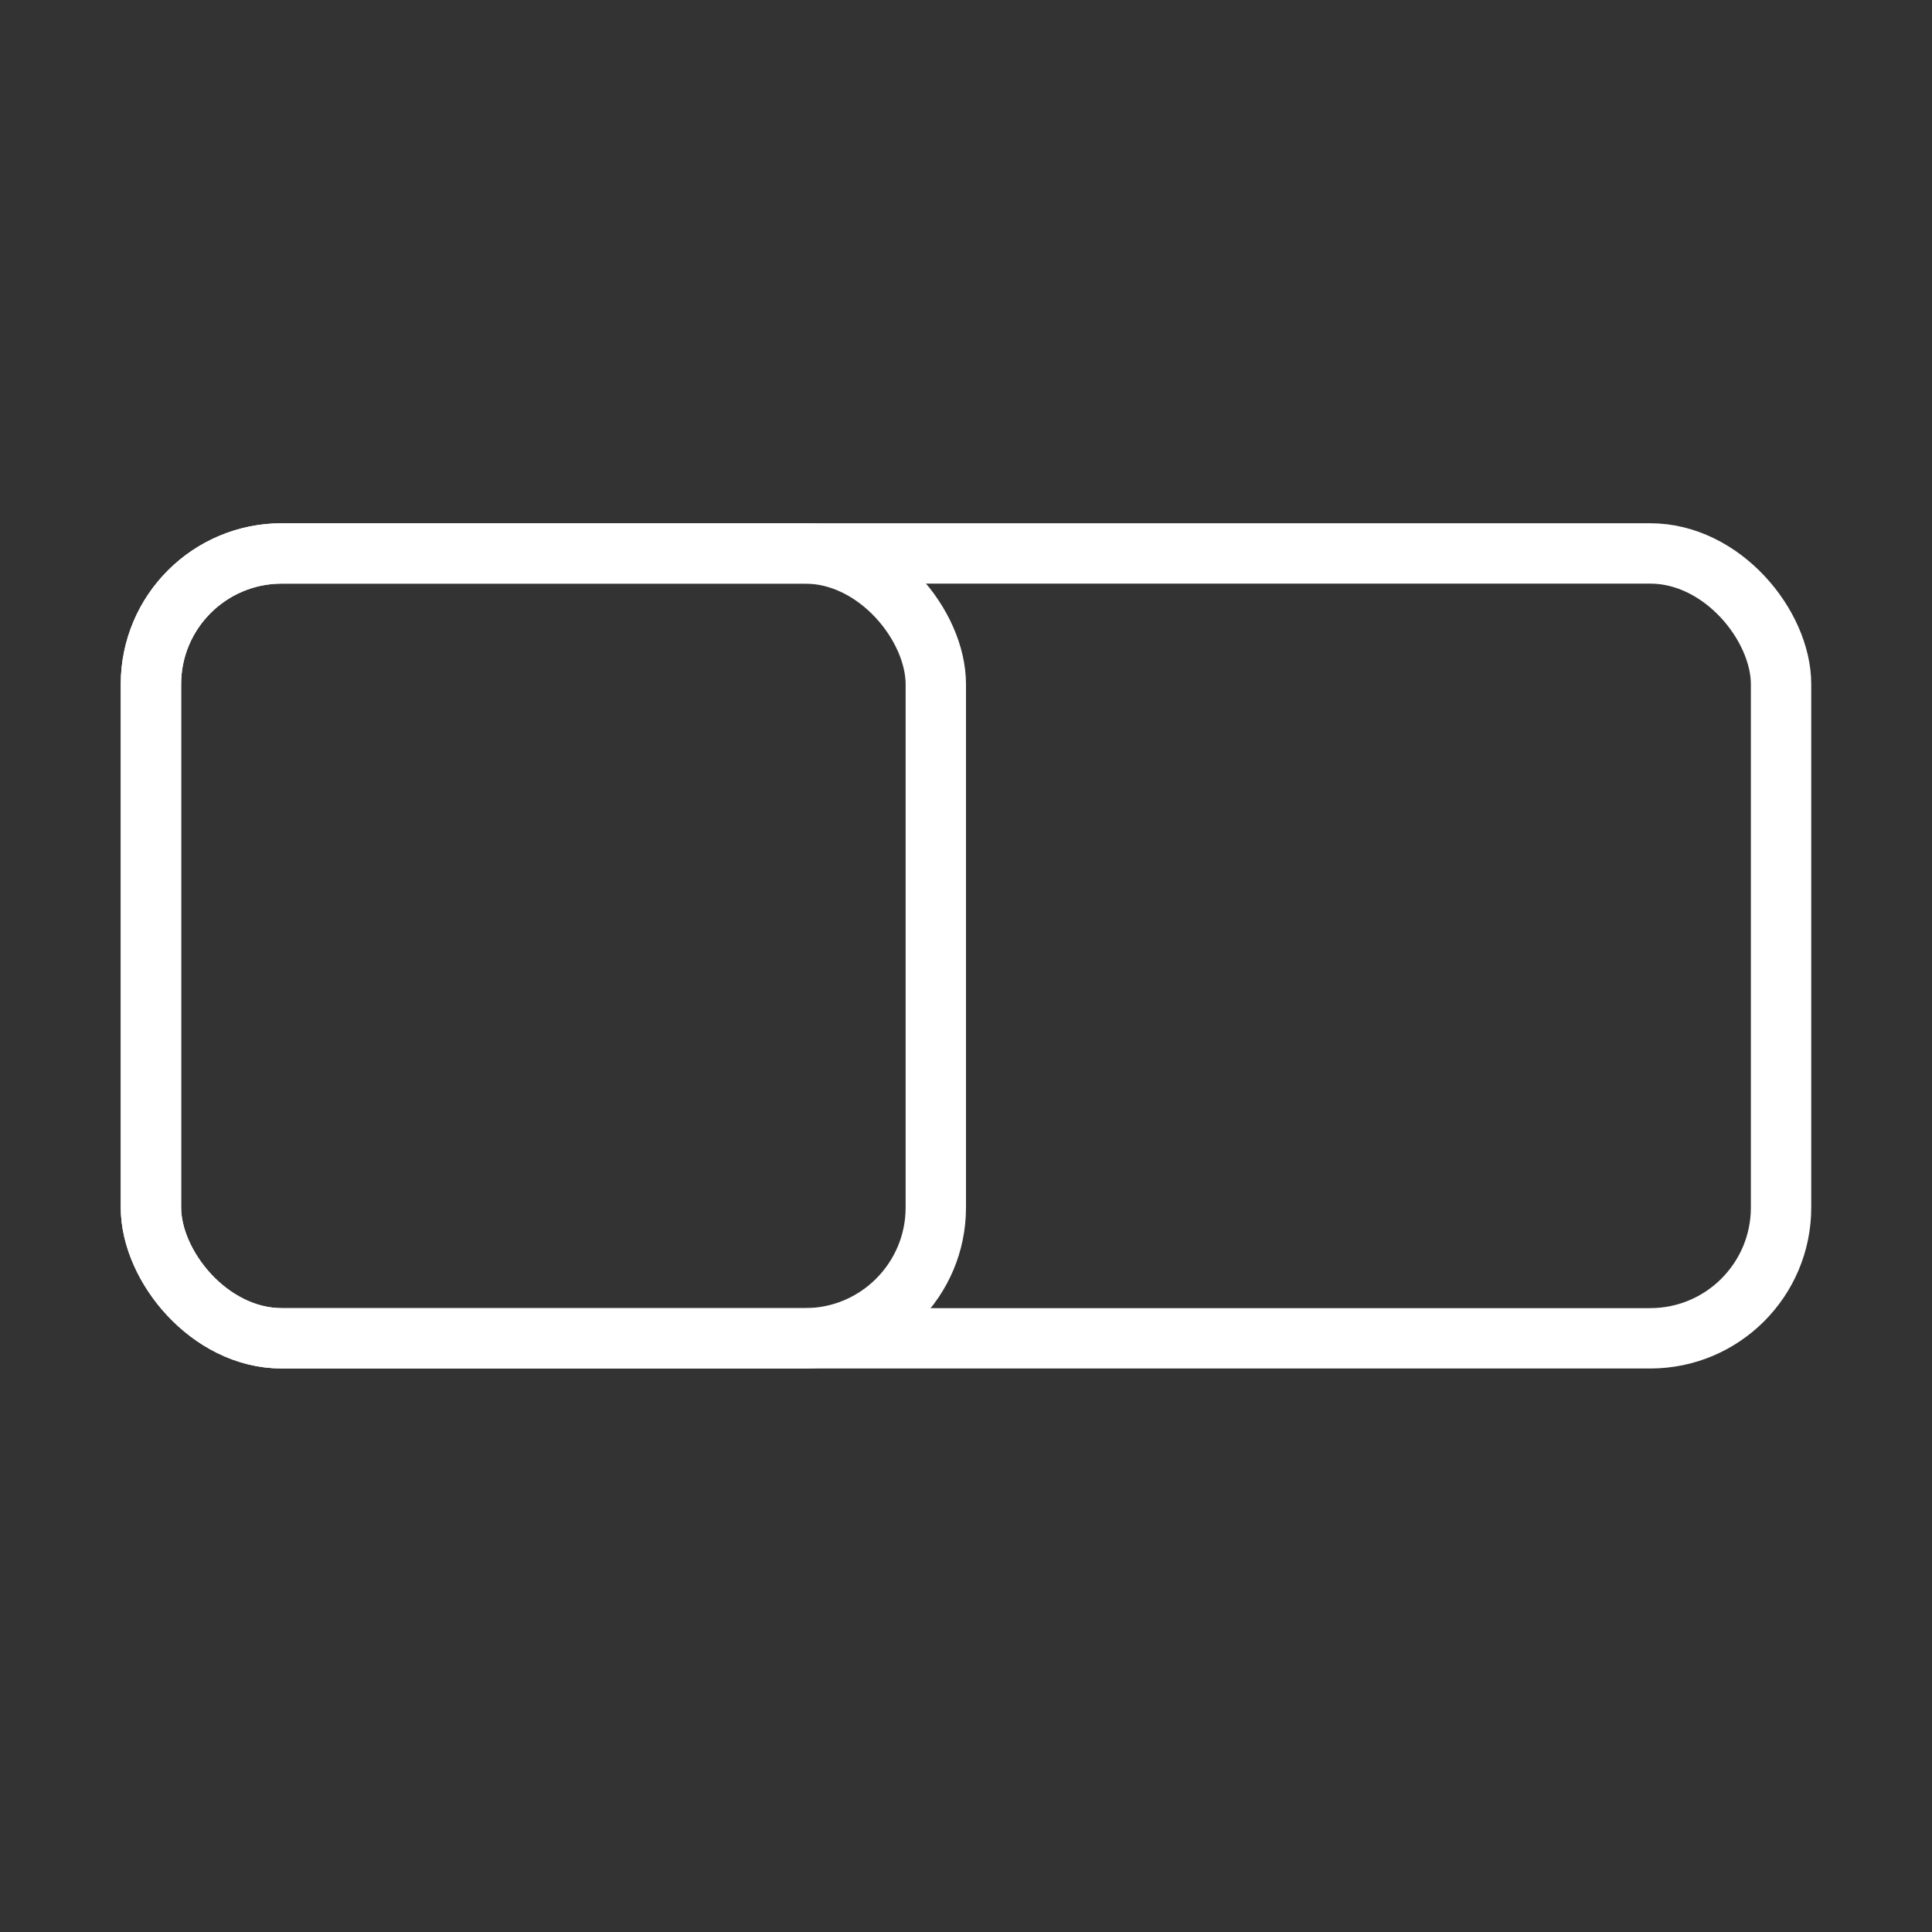 <svg width="48" height="48" viewBox="0 0 48 48" fill="none" xmlns="http://www.w3.org/2000/svg">
<rect x="0" y="0" width="48" height="48" fill="#333333" stroke="none"/>
<rect x="3.75" y="13.75" width="40.5" height="19.5" rx="3.25" stroke="white" stroke-width="1.5"/>
<rect x="3.75" y="13.75" width="19.5" height="19.5" rx="3.25" stroke="white" stroke-width="1.5"/>
</svg>

